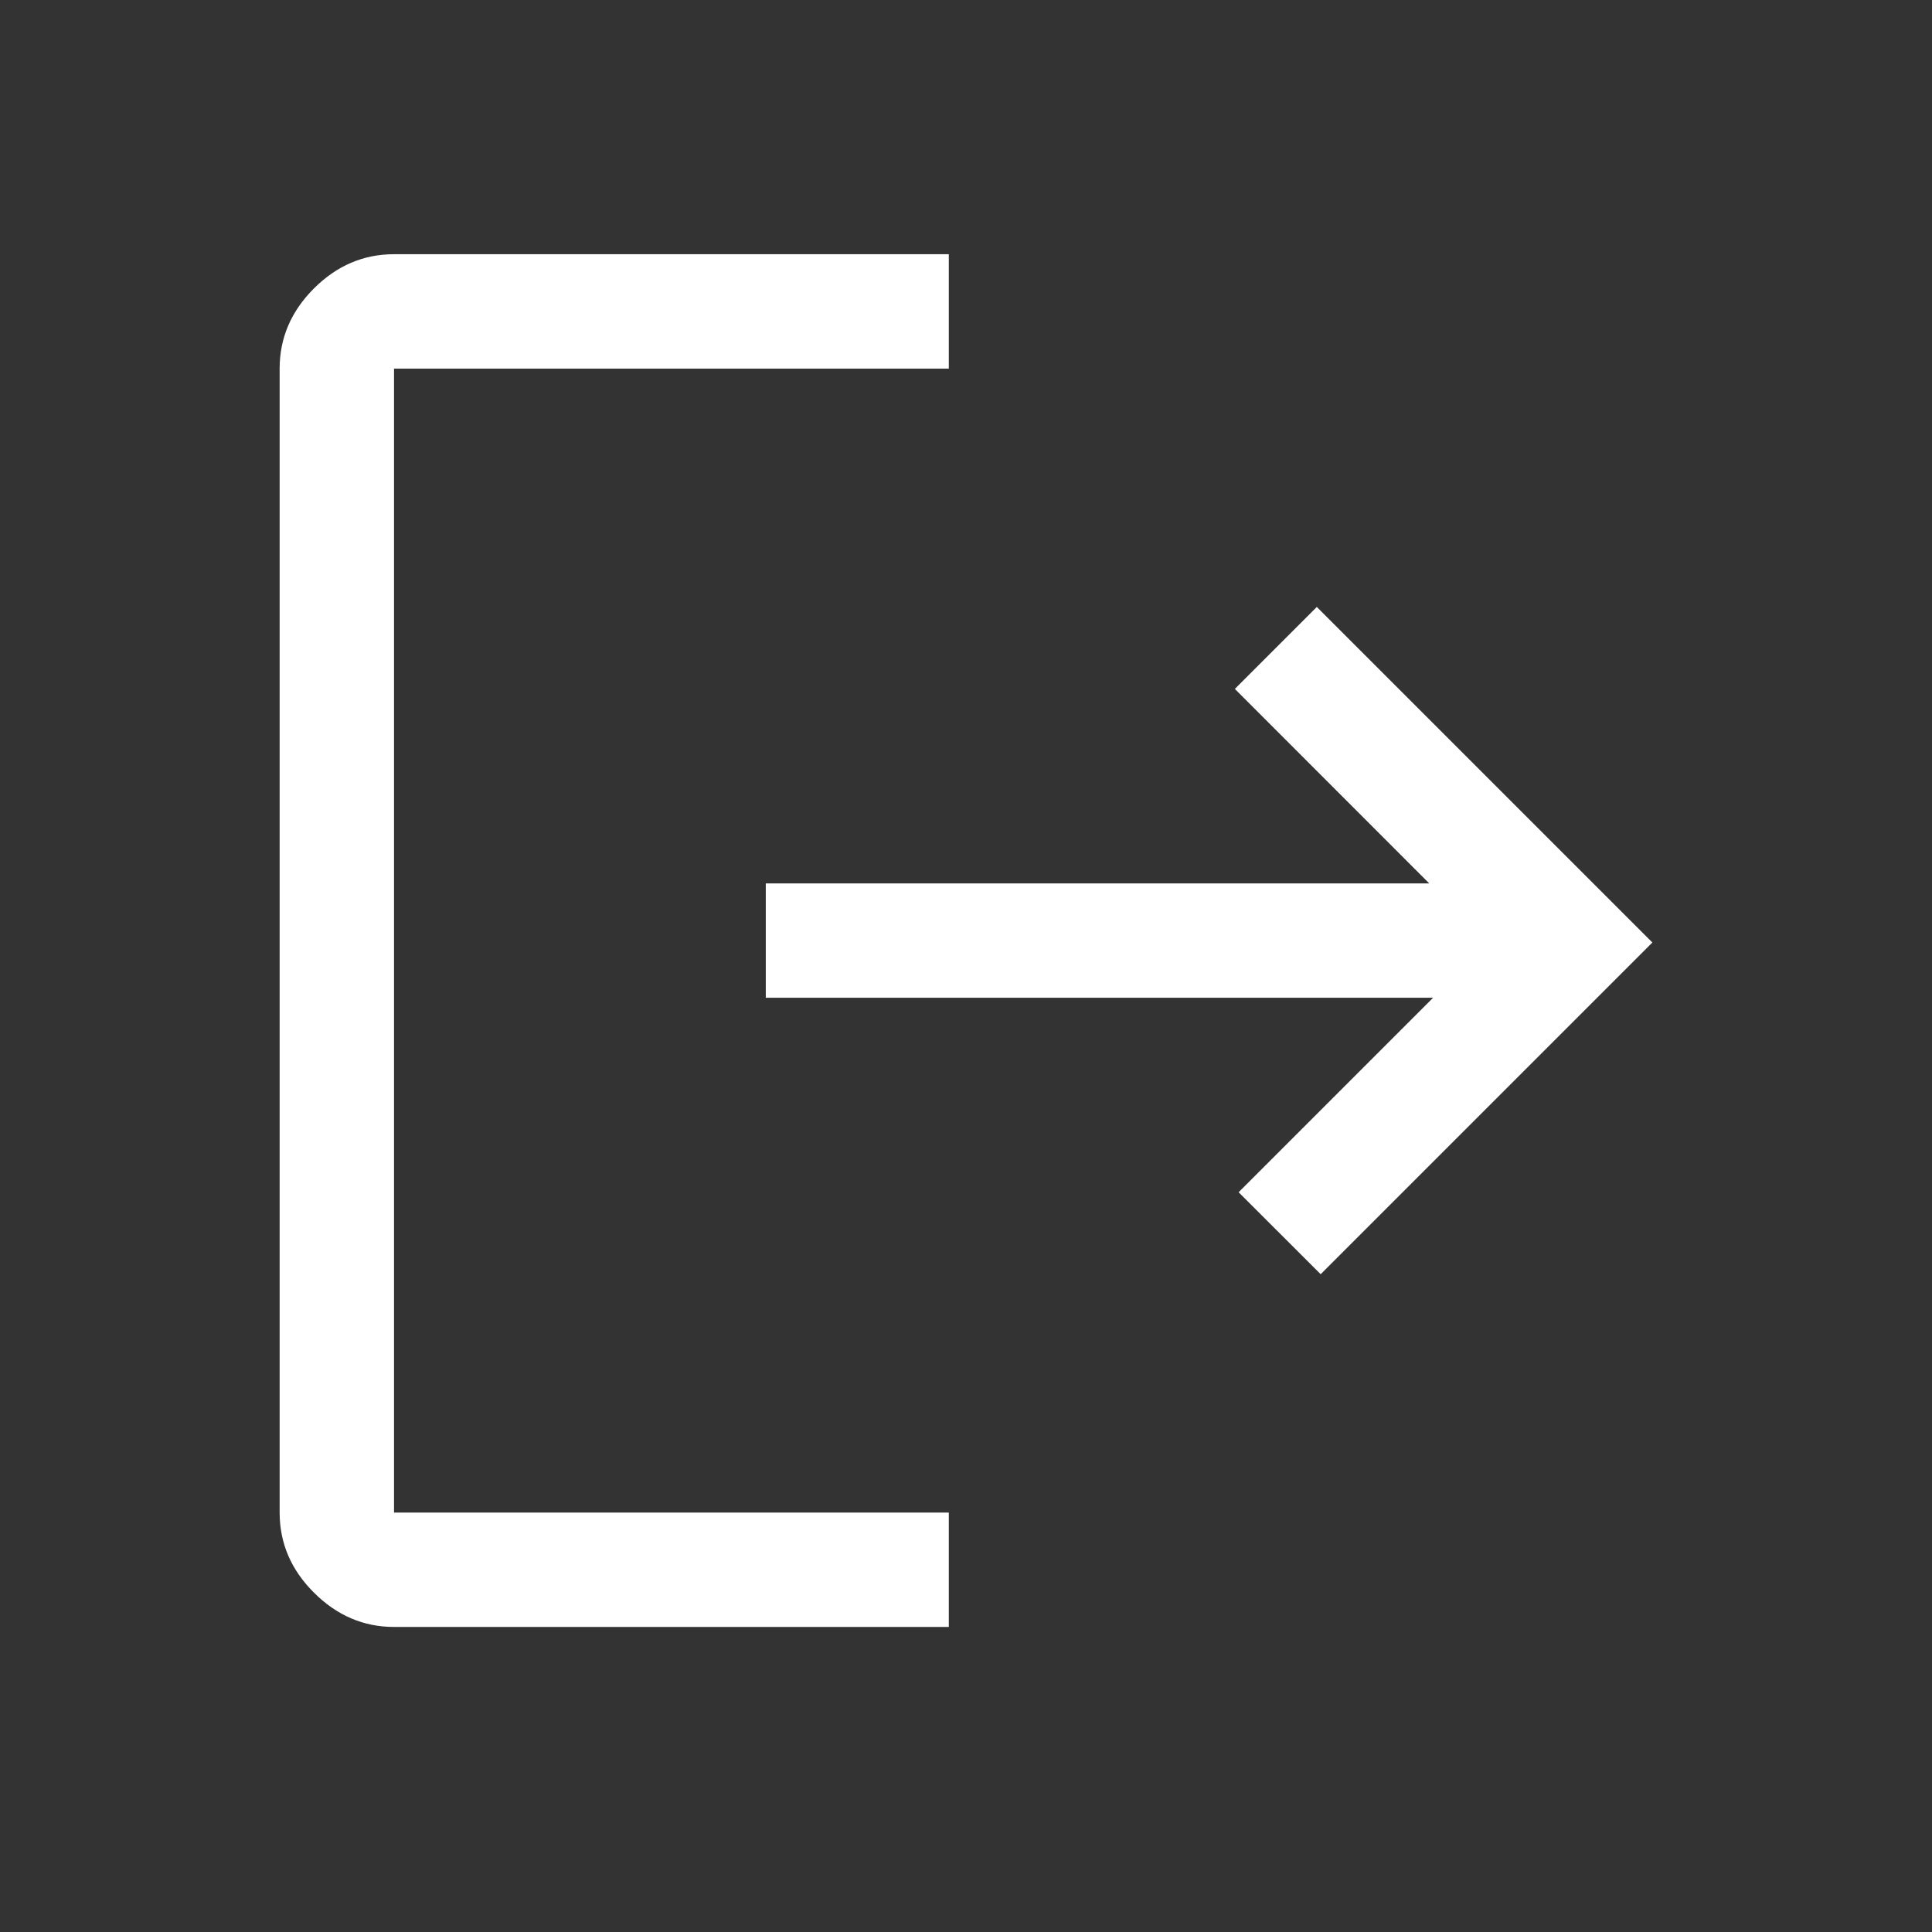 <svg width="19" height="19" viewBox="0 0 19 19" fill="none" xmlns="http://www.w3.org/2000/svg">
<rect x="0" y="0" width="19" height="19" fill="#333333" stroke="none"/>
<path d="M3.875 16C3.575 16 3.312 15.887 3.087 15.662C2.862 15.438 2.75 15.175 2.75 14.875V3.625C2.75 3.325 2.862 3.062 3.087 2.837C3.312 2.612 3.575 2.5 3.875 2.5H9.331V3.625H3.875V14.875H9.331V16H3.875ZM12.988 12.531L12.181 11.725L14.094 9.812H7.531V8.688H14.056L12.144 6.775L12.95 5.969L16.25 9.269L12.988 12.531Z" fill="white"/>
</svg>

